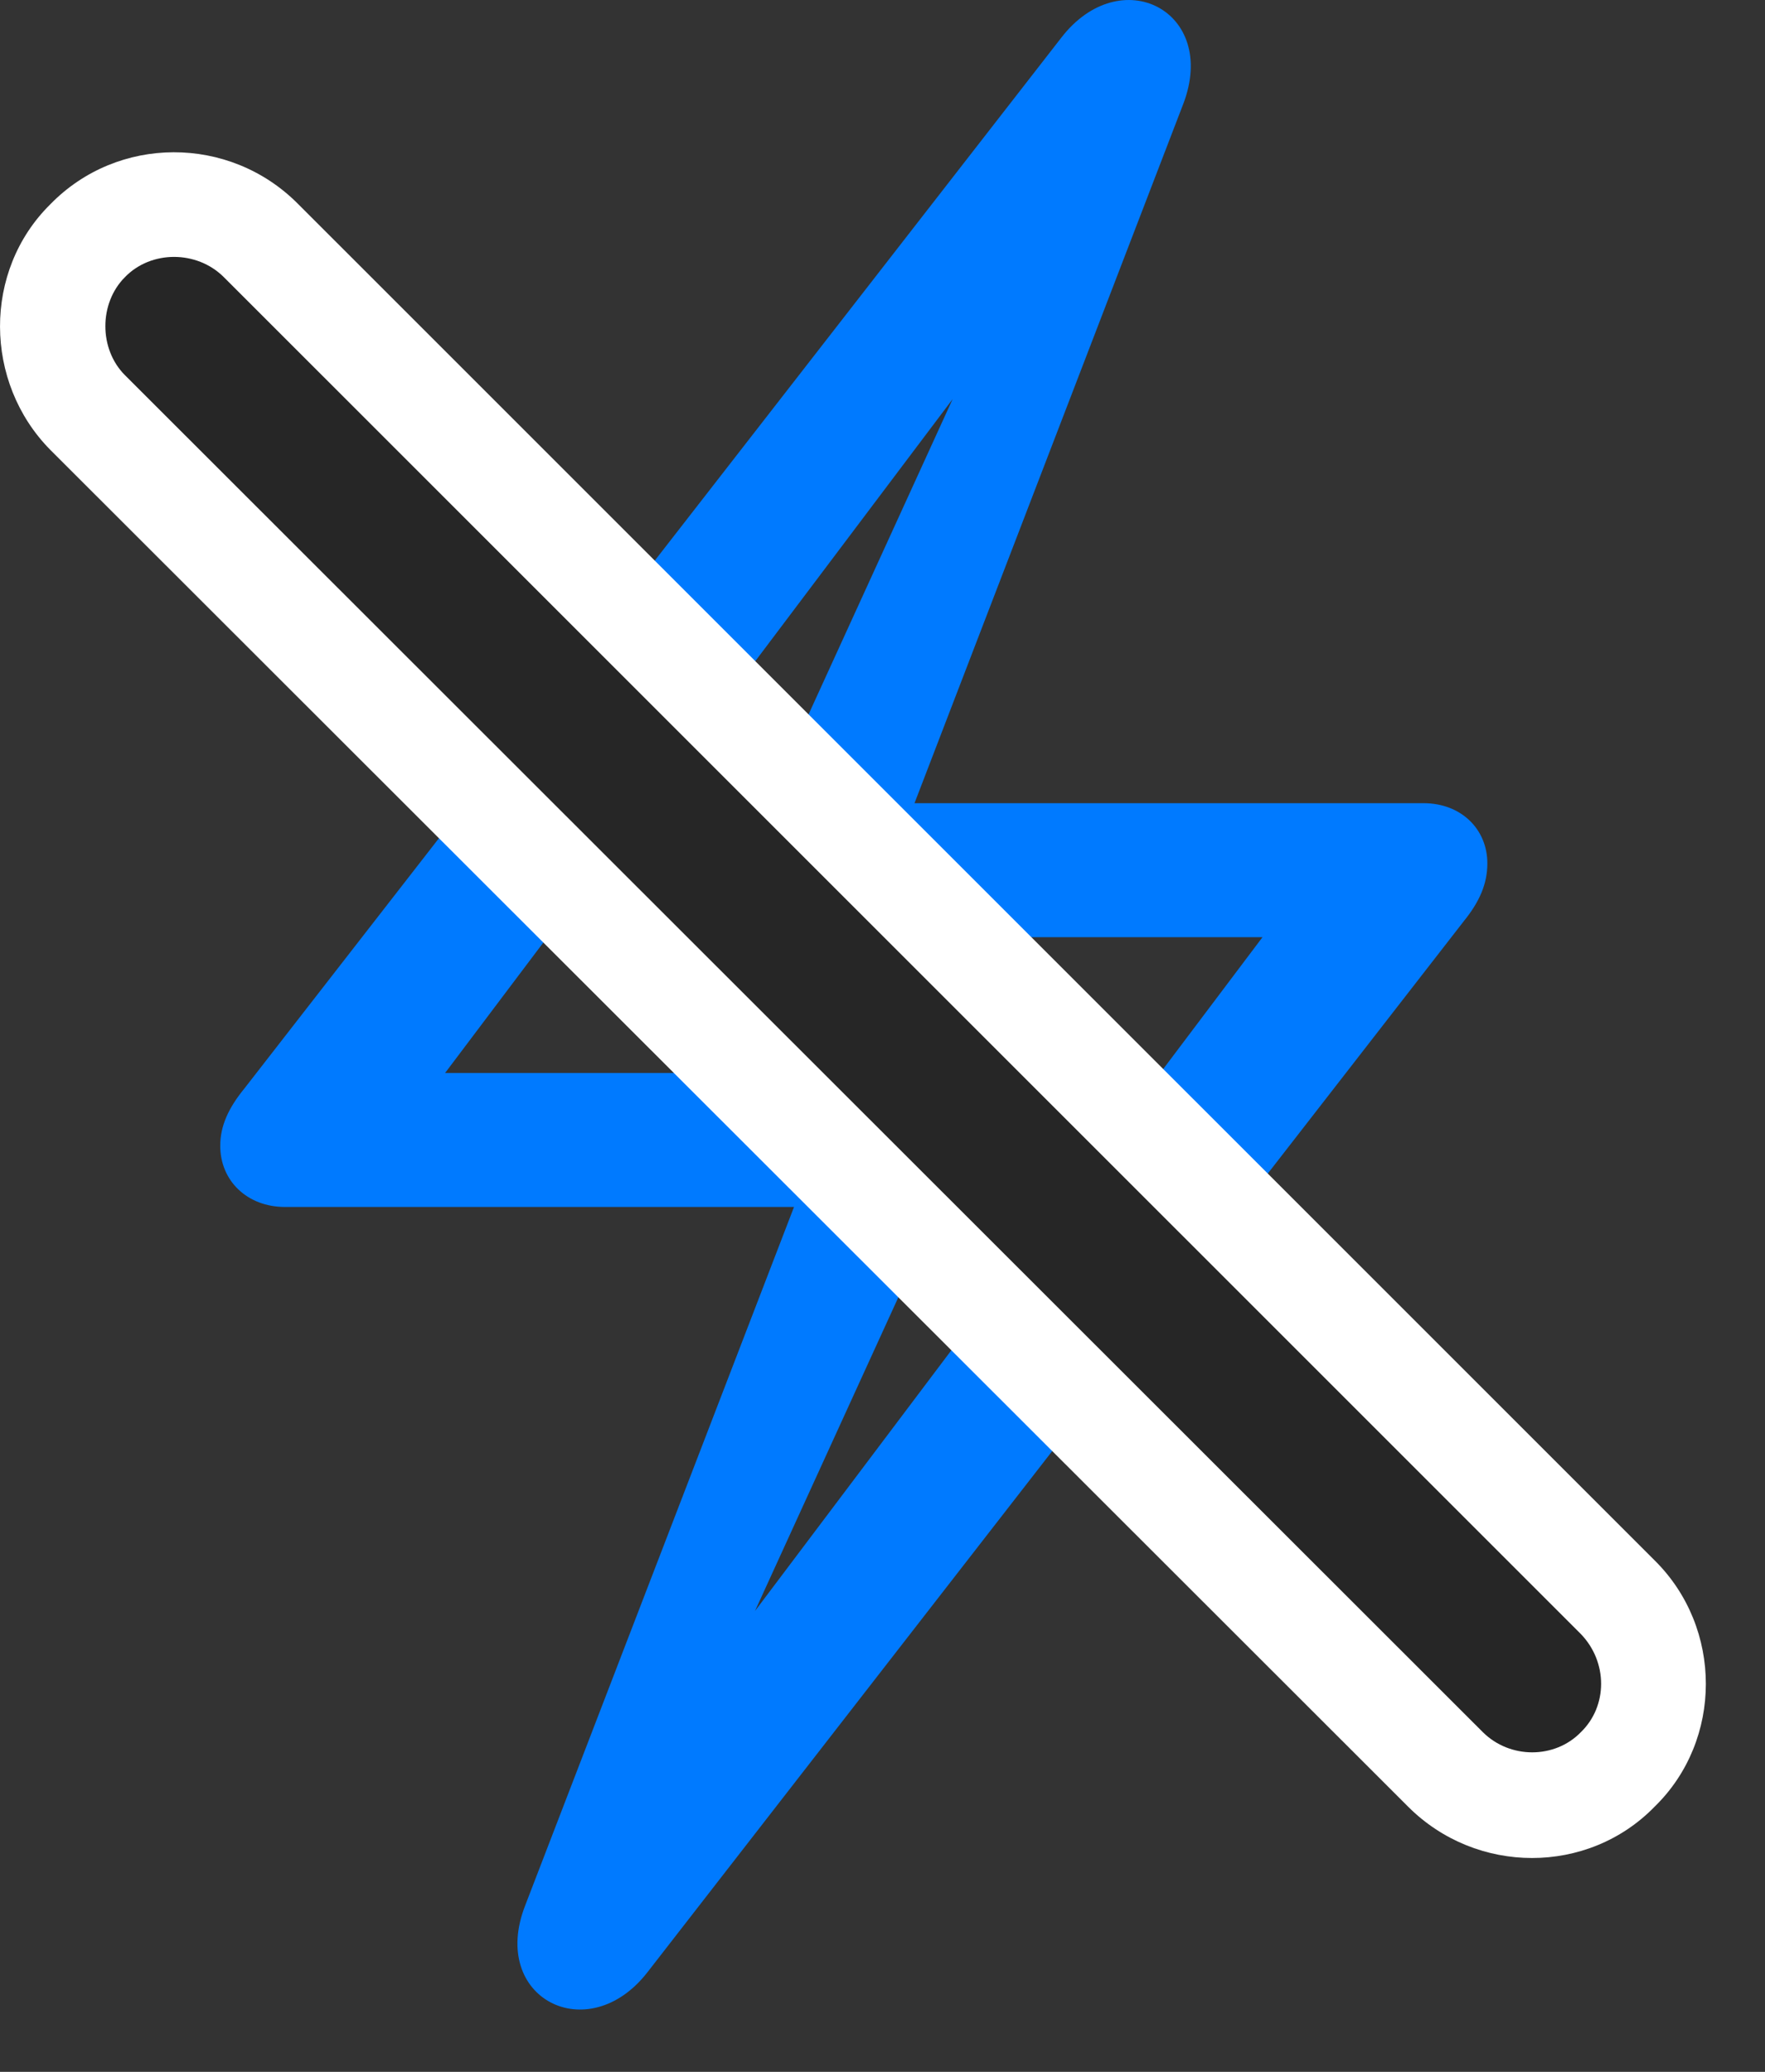 <svg width="23" height="27" viewBox="0 0 23 27" fill="none" xmlns="http://www.w3.org/2000/svg">
<rect x="0" y="0" width="23" height="27" fill="#333333" stroke="none"/>
<path d="M8.437 25.702L19.077 12.002C19.276 11.756 19.382 11.522 19.382 11.252C19.382 10.807 19.042 10.467 18.55 10.467H11.917L15.421 1.35C15.878 0.143 14.601 -0.513 13.827 0.495L3.187 14.182C2.976 14.44 2.87 14.674 2.87 14.932C2.87 15.389 3.222 15.729 3.714 15.729H10.347L6.843 24.834C6.374 26.041 7.663 26.698 8.437 25.702ZM9.128 22.549L13.042 13.983H5.8L13.452 3.823L13.124 3.647L9.21 12.213H16.452L8.8 22.373L9.128 22.549Z" fill="#007AFF"/>
<path d="M18.35 23.545C19.241 24.436 20.694 24.436 21.561 23.545C22.452 22.678 22.452 21.213 21.561 20.334L3.877 2.651C2.987 1.76 1.534 1.76 0.655 2.663C-0.224 3.53 -0.212 4.983 0.655 5.862L18.35 23.545Z" fill="white"/>
<path d="M19.323 22.573C19.675 22.924 20.261 22.924 20.601 22.573C20.952 22.233 20.952 21.659 20.601 21.295L2.917 3.612C2.565 3.26 1.968 3.26 1.628 3.612C1.288 3.952 1.288 4.549 1.628 4.889L19.323 22.573Z" fill="black" fill-opacity="0.85"/>
</svg>
